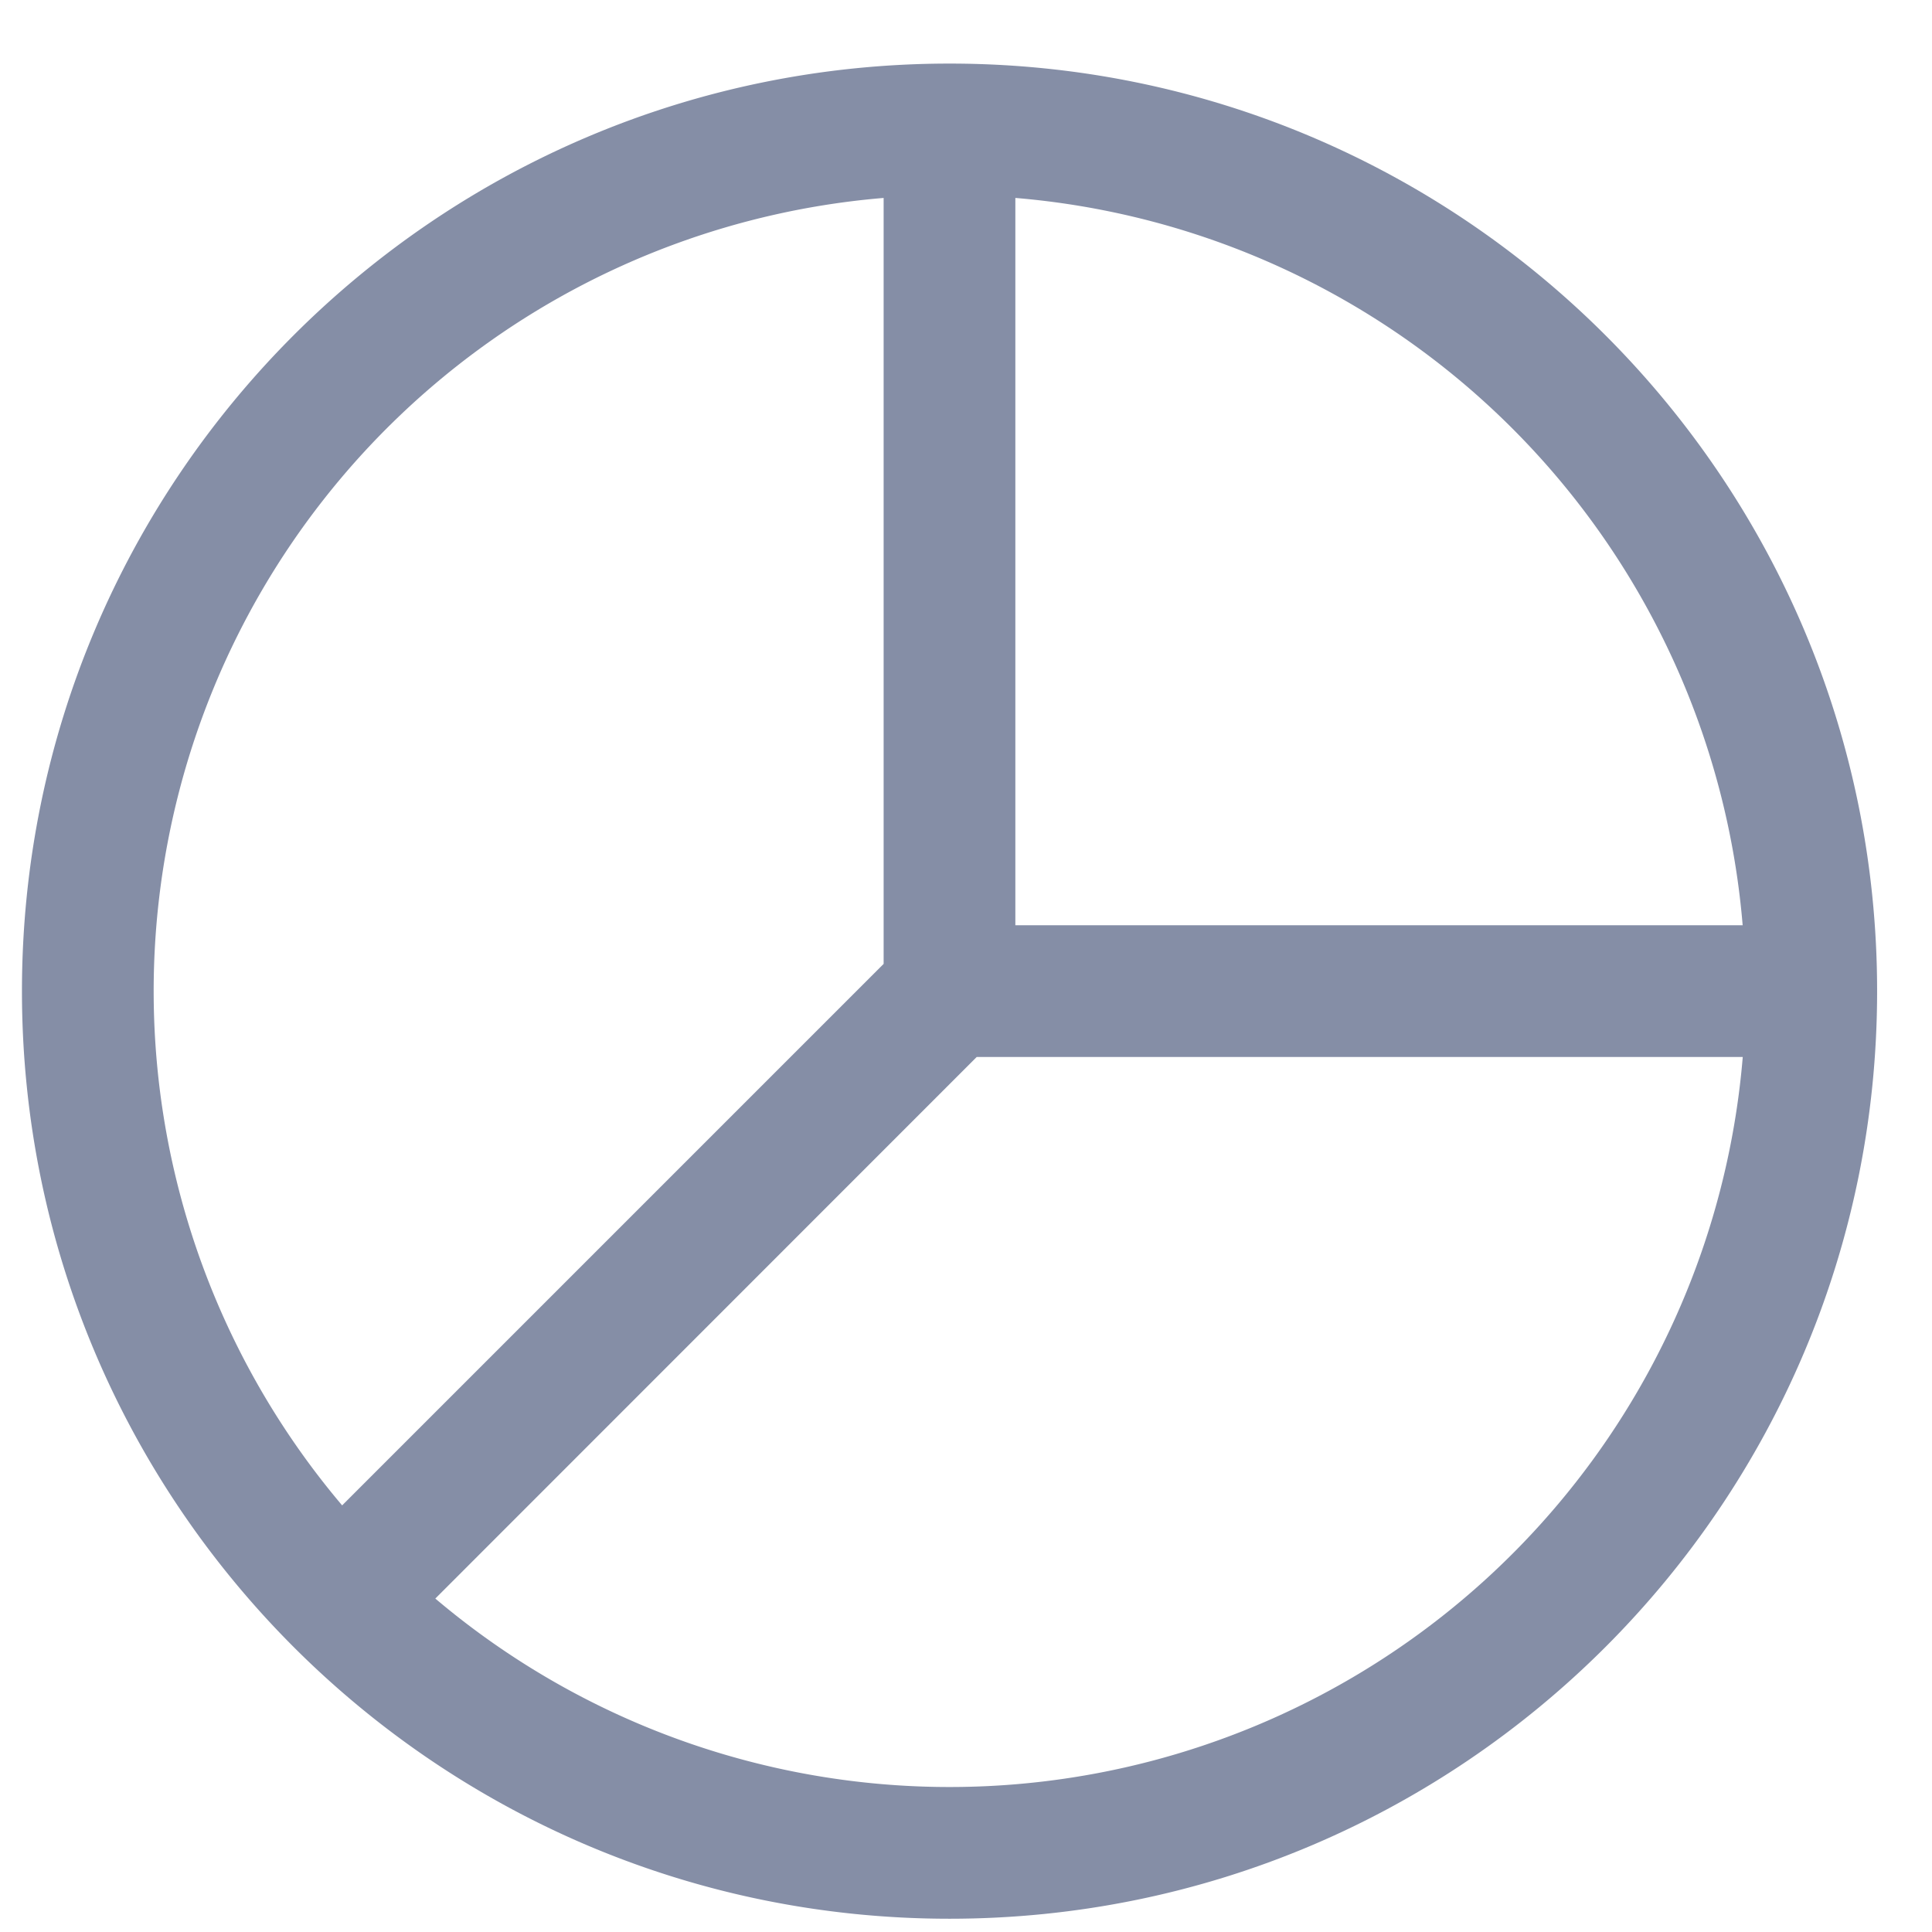 <svg width="22" height="22" viewBox="0 0 22 22" xmlns="http://www.w3.org/2000/svg">
    <path d="M10.813.724c5.833 0 10.562 4.729 10.562 10.562 0 5.834-4.729 10.563-10.563 10.563C4.98 21.849.25 17.119.25 11.286S4.979.724 10.813.724zM4.957 18.203a9.063 9.063 0 0 0 14.888-6.167h-8.723zm5.105-15.949a9.063 9.063 0 0 0-6.166 14.888l6.166-6.166zm1.5 0v8.282h8.282a9.065 9.065 0 0 0-8.281-8.282z" fill="#858EA6" fill-rule="nonzero"/>
</svg>

